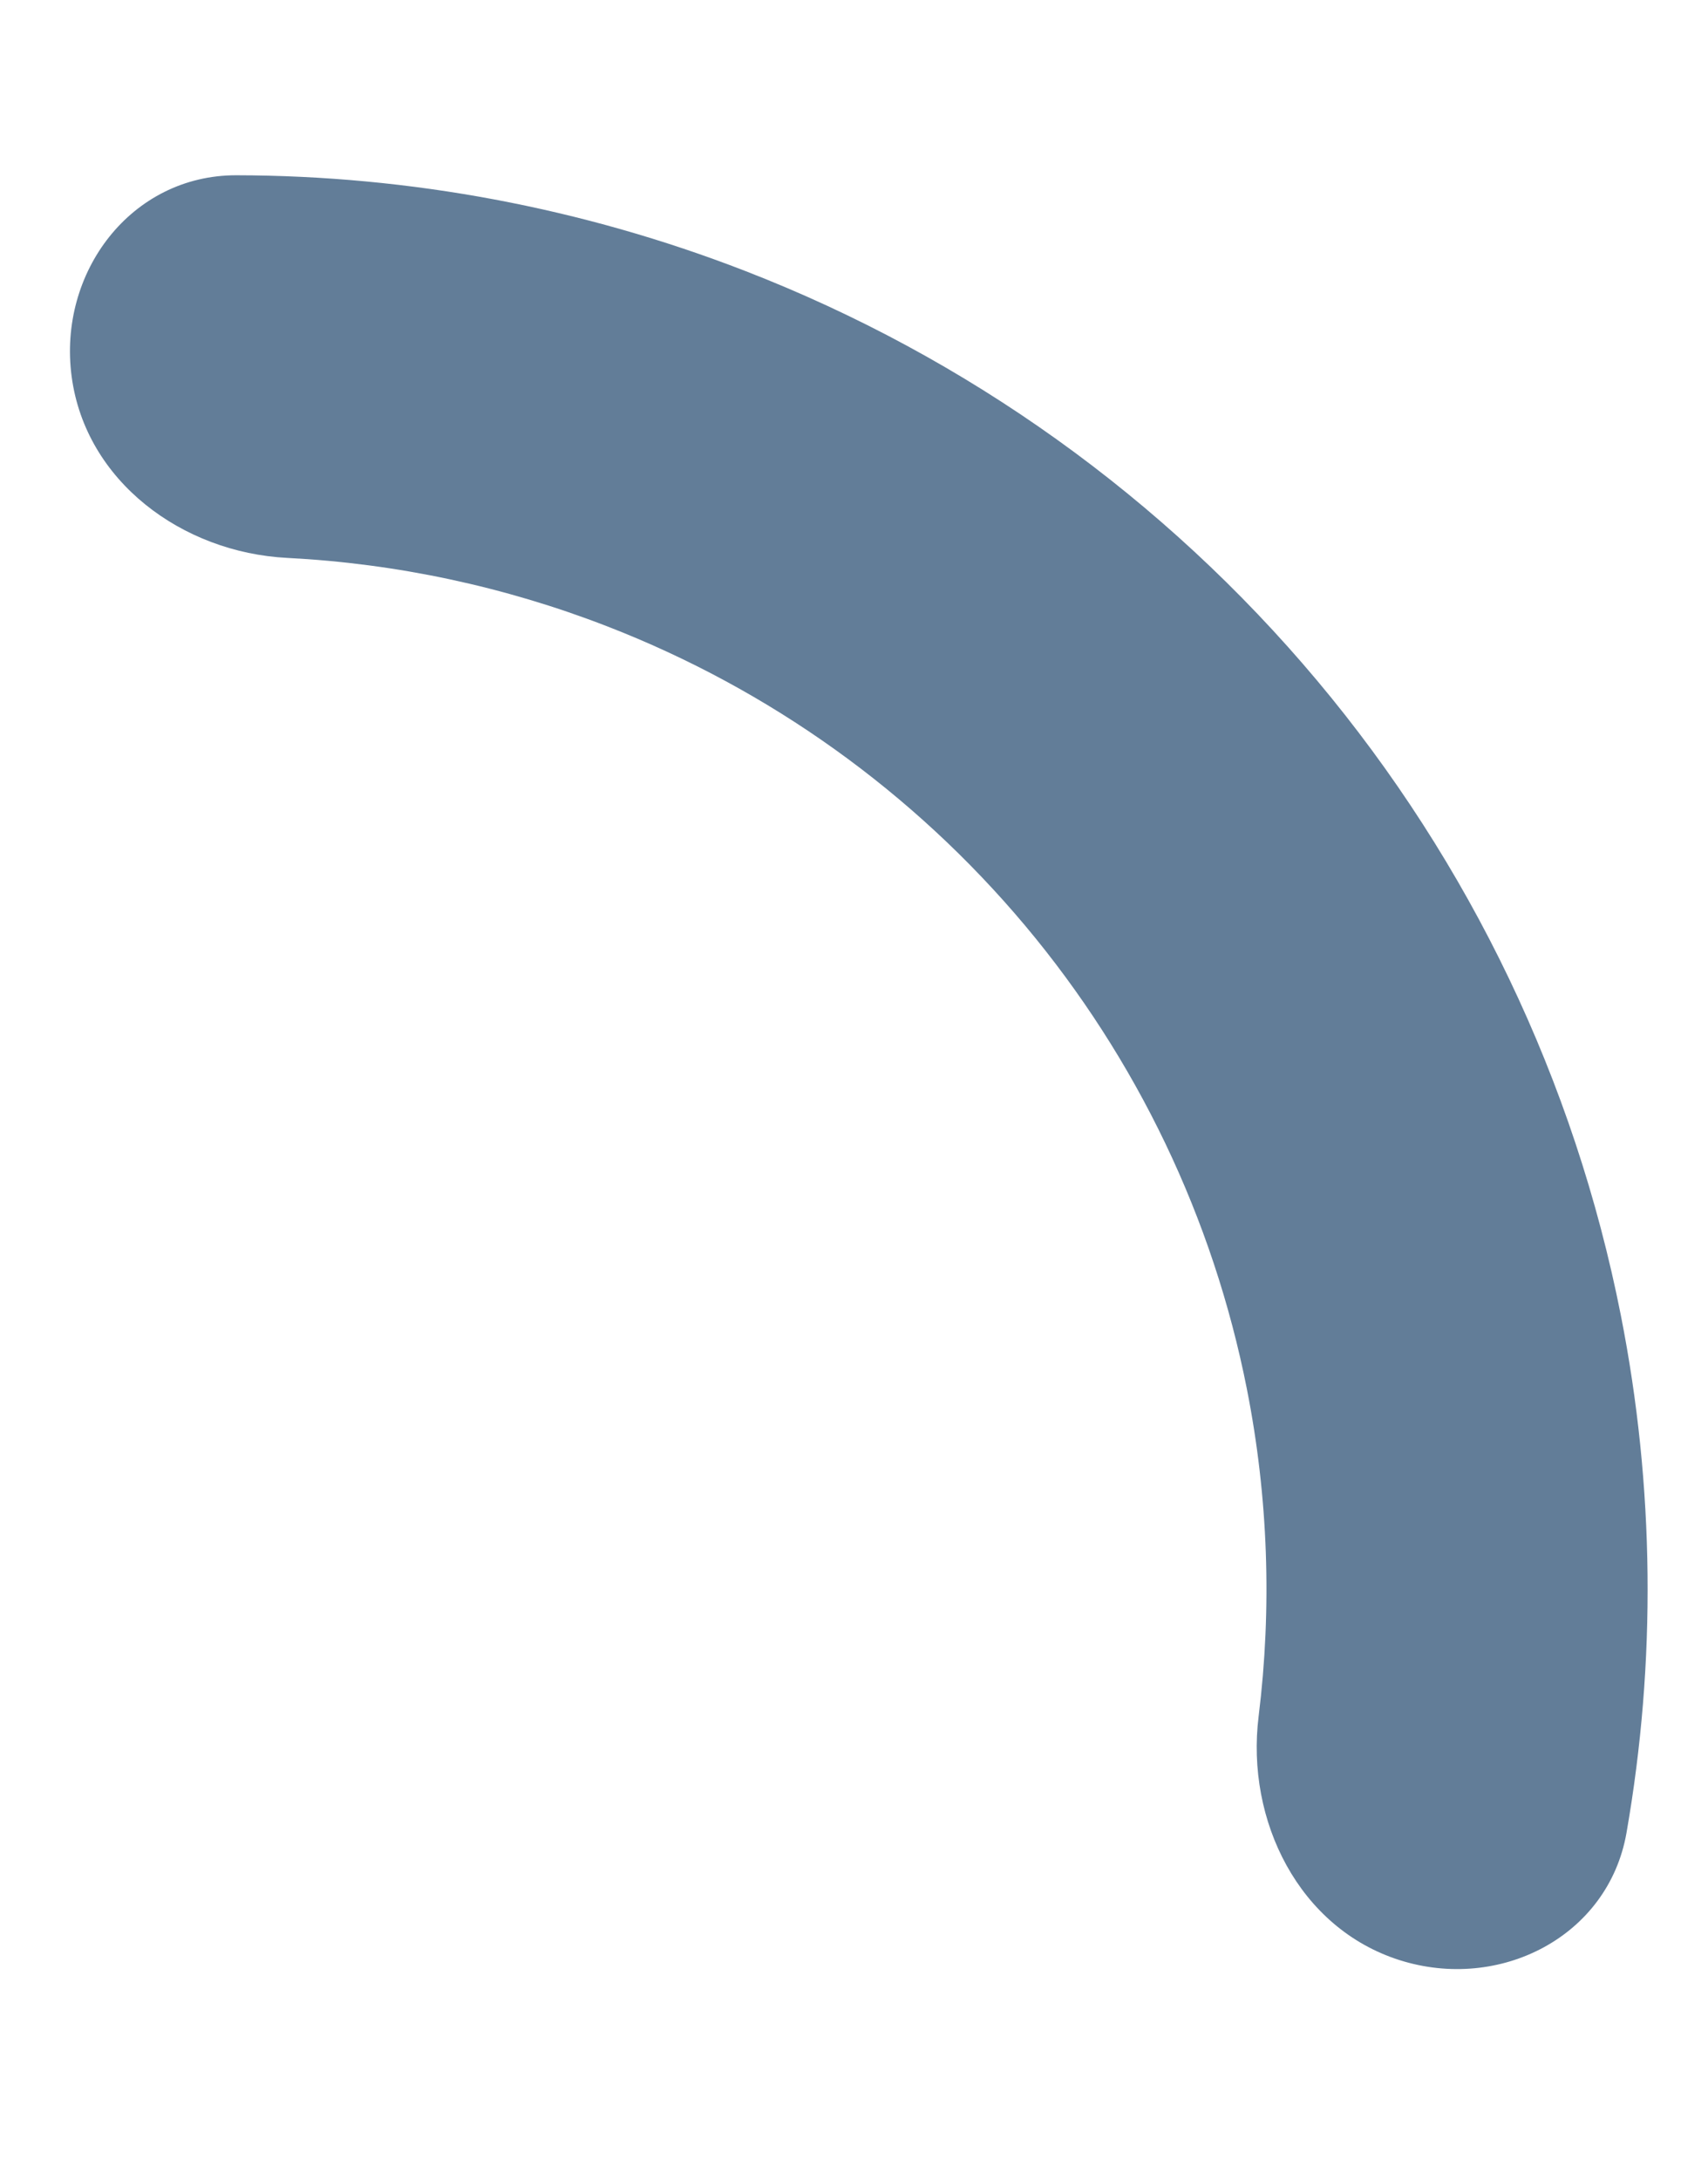 <svg width="29" height="37" viewBox="0 0 29 37" fill="none" xmlns="http://www.w3.org/2000/svg">
<path d="M1.217 6.395C0.979 4.624 2.226 2.972 4.013 2.975C6.958 2.98 9.886 3.527 12.649 4.598C16.421 6.06 19.762 8.452 22.362 11.551C24.962 14.65 26.736 18.357 27.52 22.326C28.094 25.233 28.123 28.211 27.616 31.112C27.307 32.872 25.464 33.813 23.761 33.271C22.058 32.729 21.15 30.907 21.37 29.134C21.598 27.29 21.534 25.415 21.171 23.579C20.599 20.681 19.303 17.974 17.404 15.71C15.505 13.447 13.065 11.7 10.31 10.632C8.565 9.955 6.73 9.565 4.875 9.47C3.09 9.378 1.454 8.166 1.217 6.395Z" fill="#627D98"/>
</svg>
